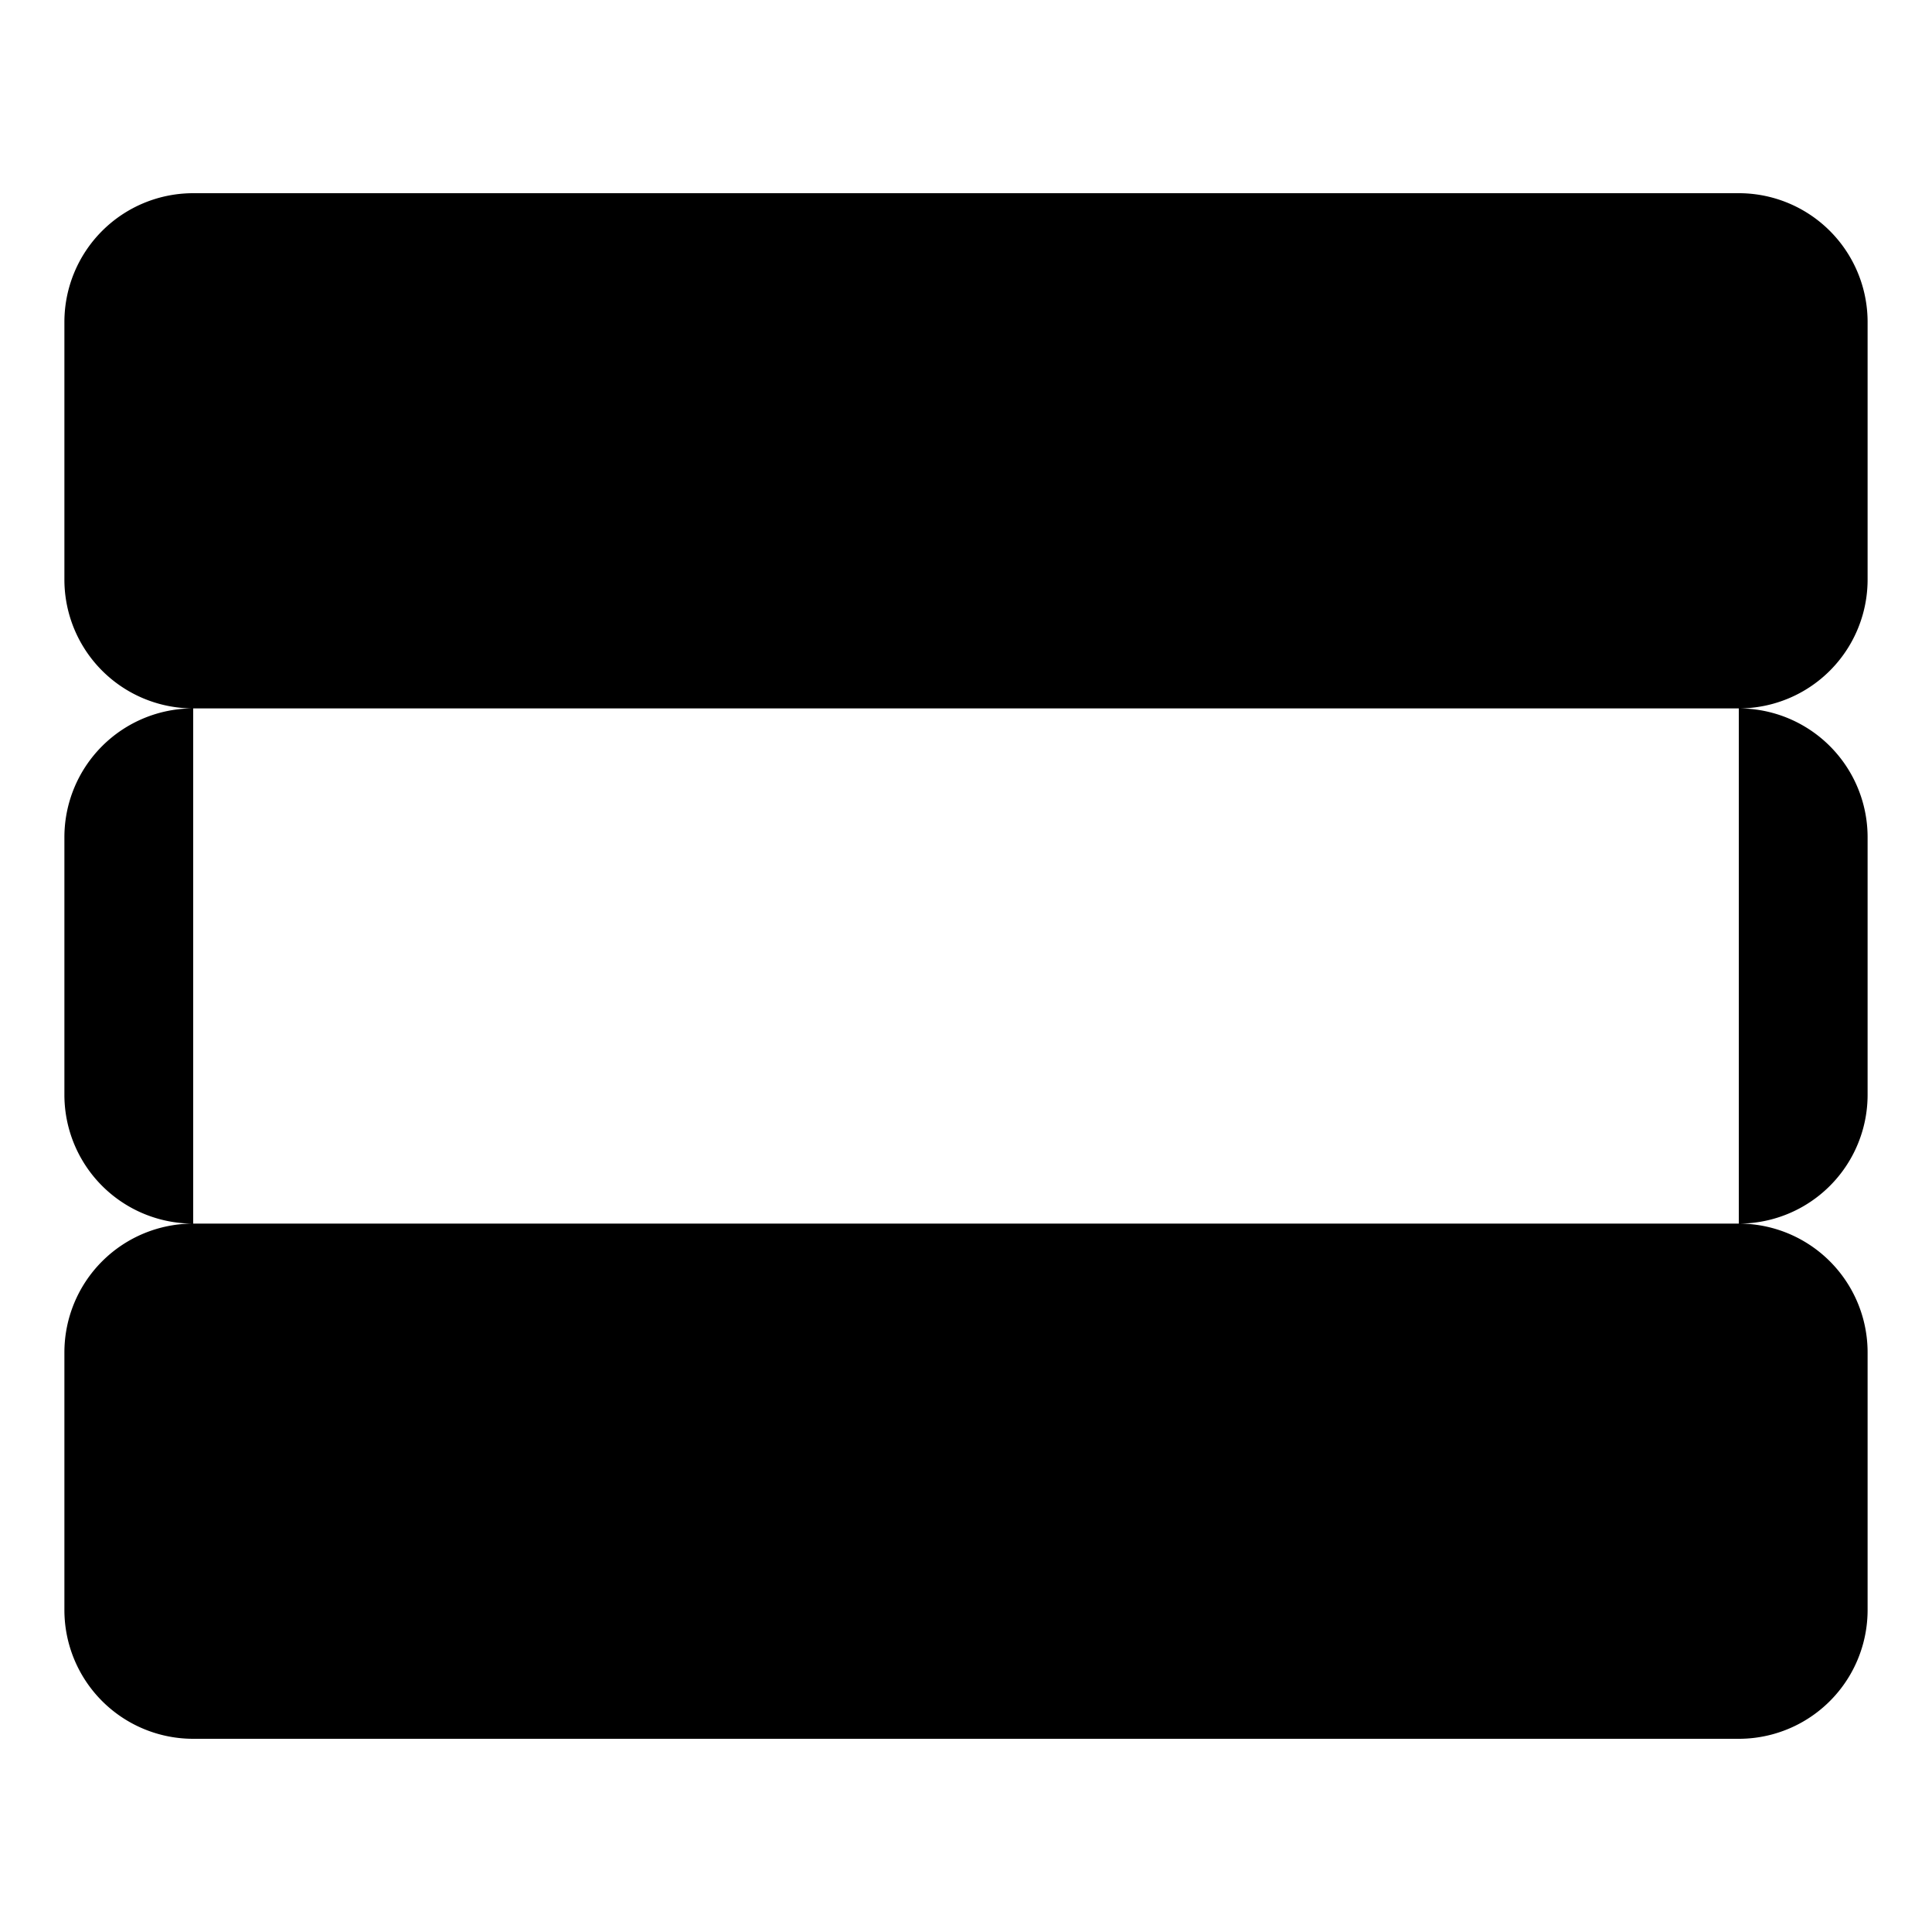 <svg xmlns="http://www.w3.org/2000/svg" viewBox="0 0 15 15"><path d="M13.5 5.5h-12m12 0a1 1 0 001-1v-2a1 1 0 00-1-1h-12a1 1 0 00-1 1v2a1 1 0 001 1m12 0a1 1 0 011 1v2a1 1 0 01-1 1m-12-4a1 1 0 00-1 1v2a1 1 0 001 1m12 0h-12m12 0a1 1 0 011 1v2a1 1 0 01-1 1h-12a1 1 0 01-1-1v-2a1 1 0 011-1m.5-6h3m-3 4h3m-3 4h3"/></svg>
